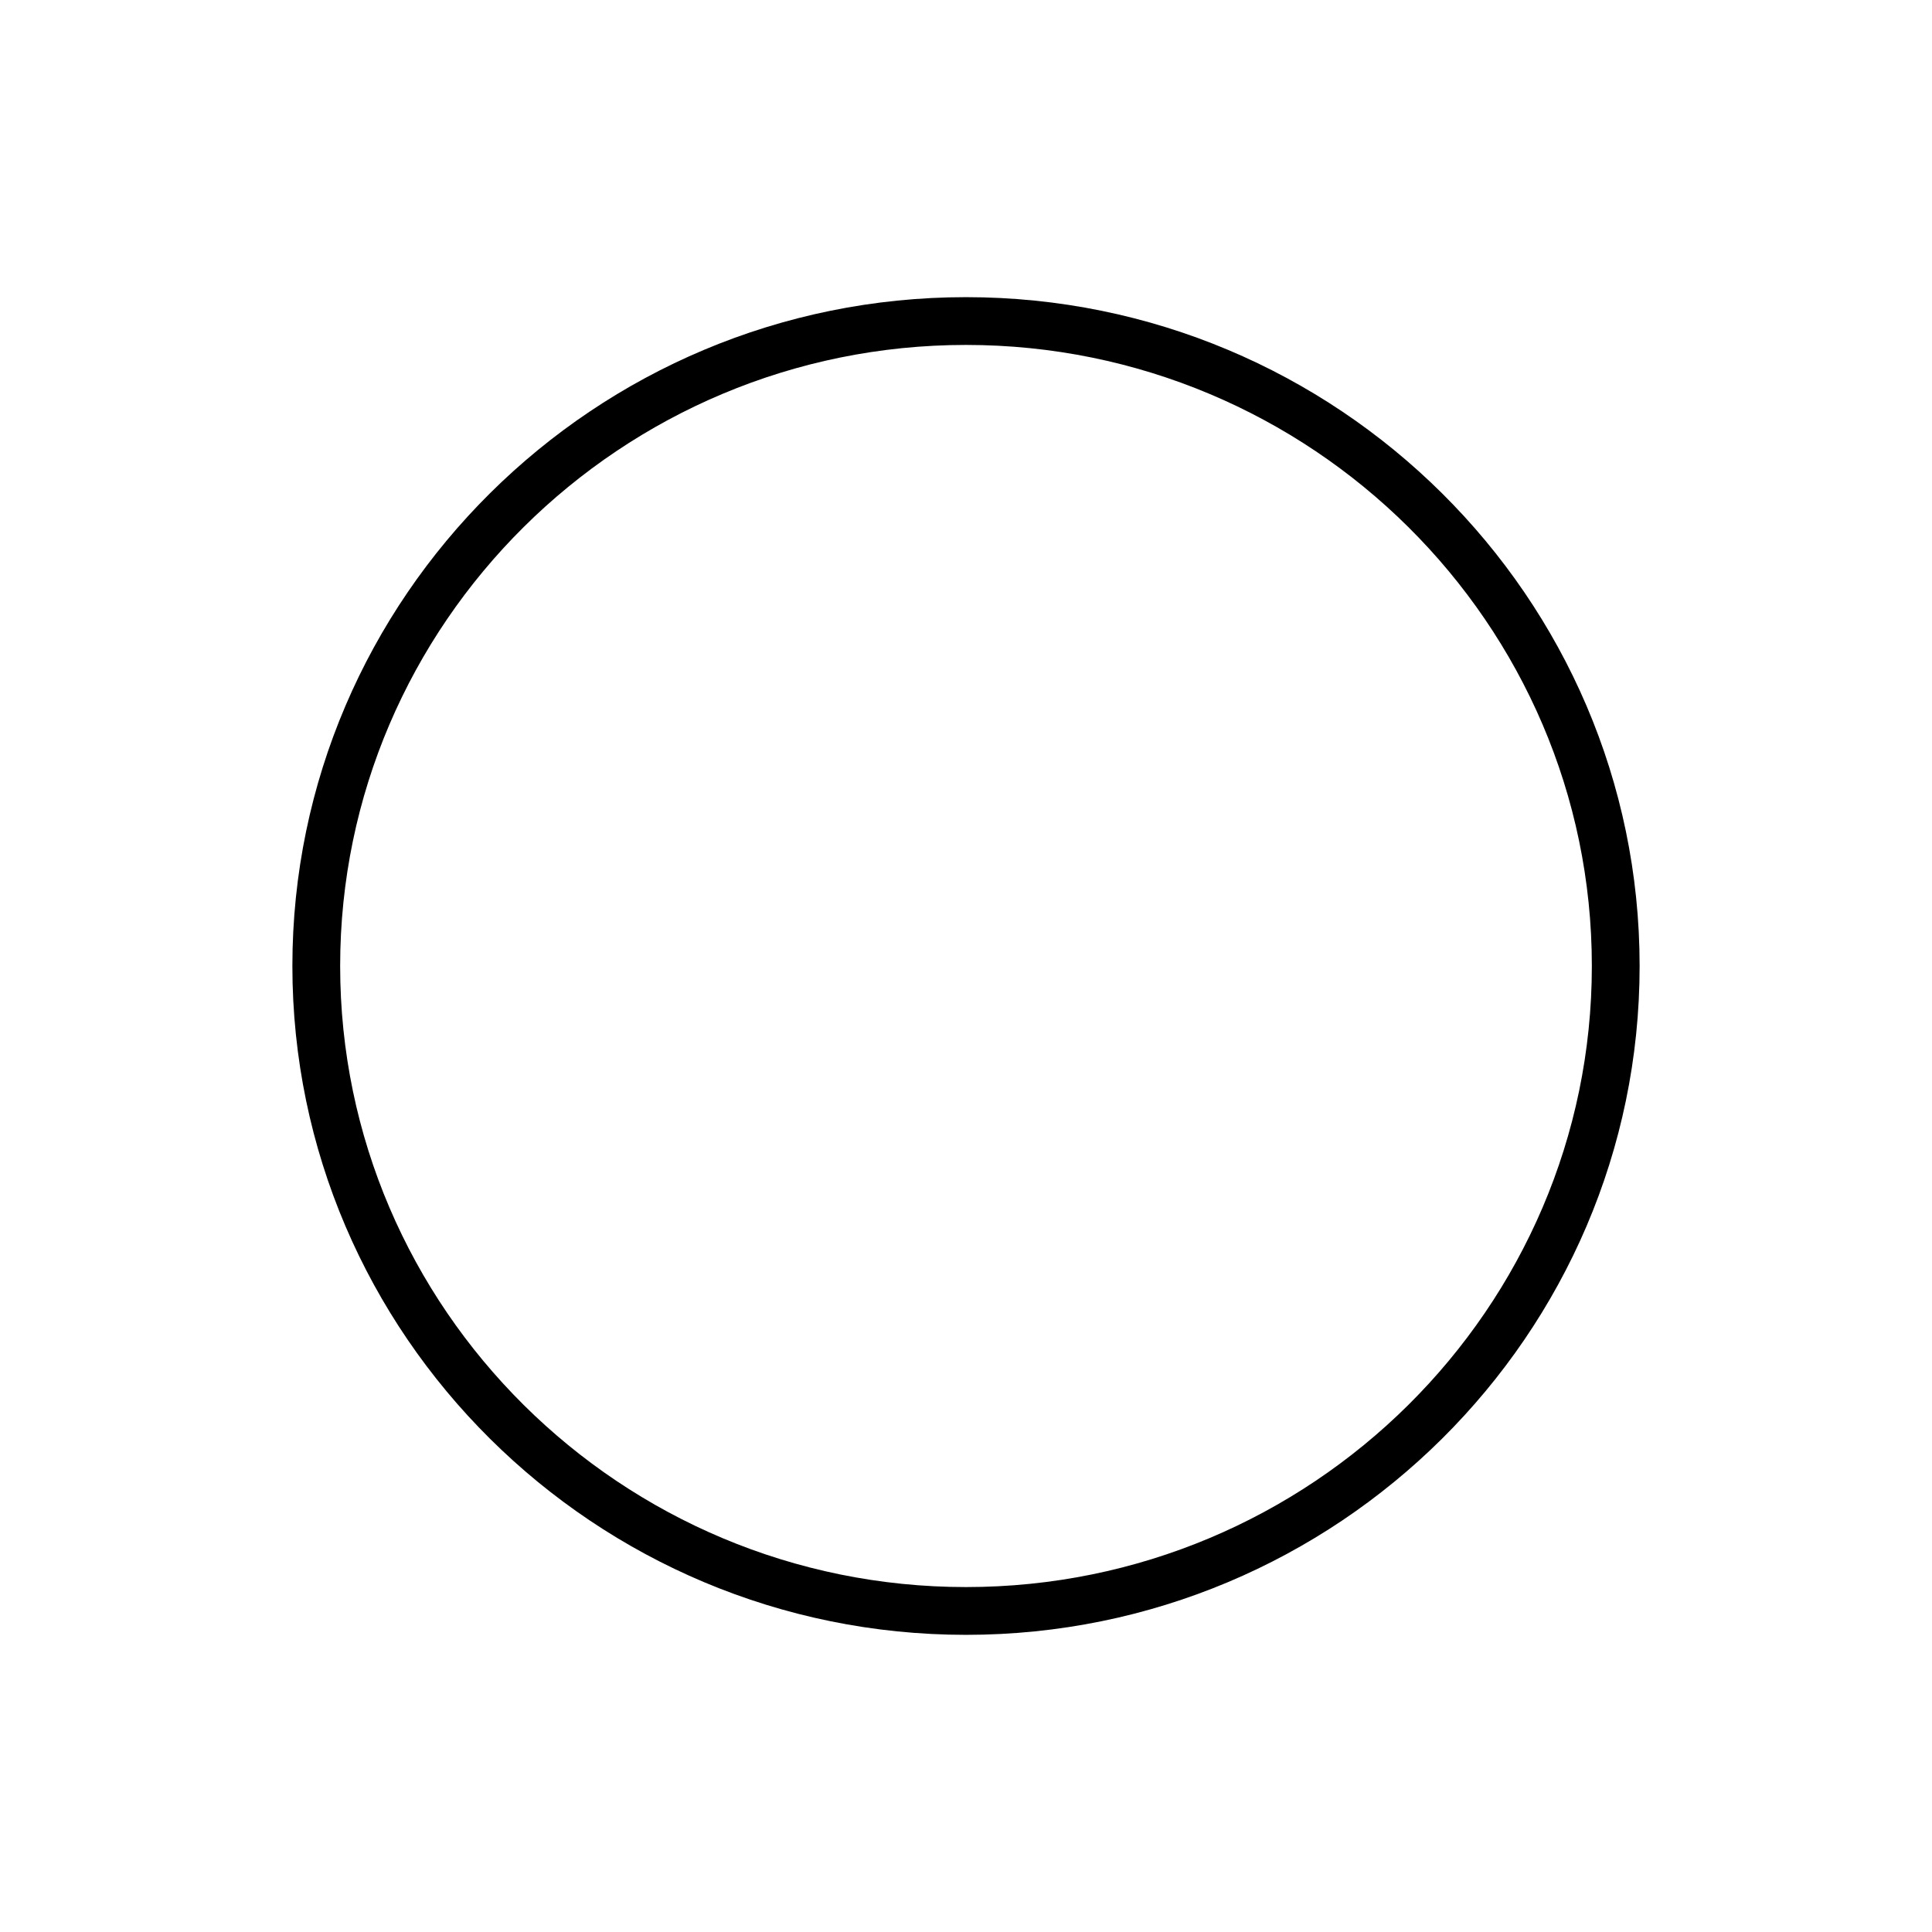 <svg xmlns="http://www.w3.org/2000/svg" viewBox="0 0 404.4 404.4"><defs><style>.cls-2{display:none}</style></defs><path class="cls-1" d="M202.2 342.2c-77.7 0-141-62.8-141-140s63.3-140 141-140 141 62.8 141 140-63.3 140-141 140Zm0-270c-72.2 0-131 58.3-131 130s58.8 130 131 130 131-58.3 131-130-58.8-130-131-130Z" id="circle"/></svg>
